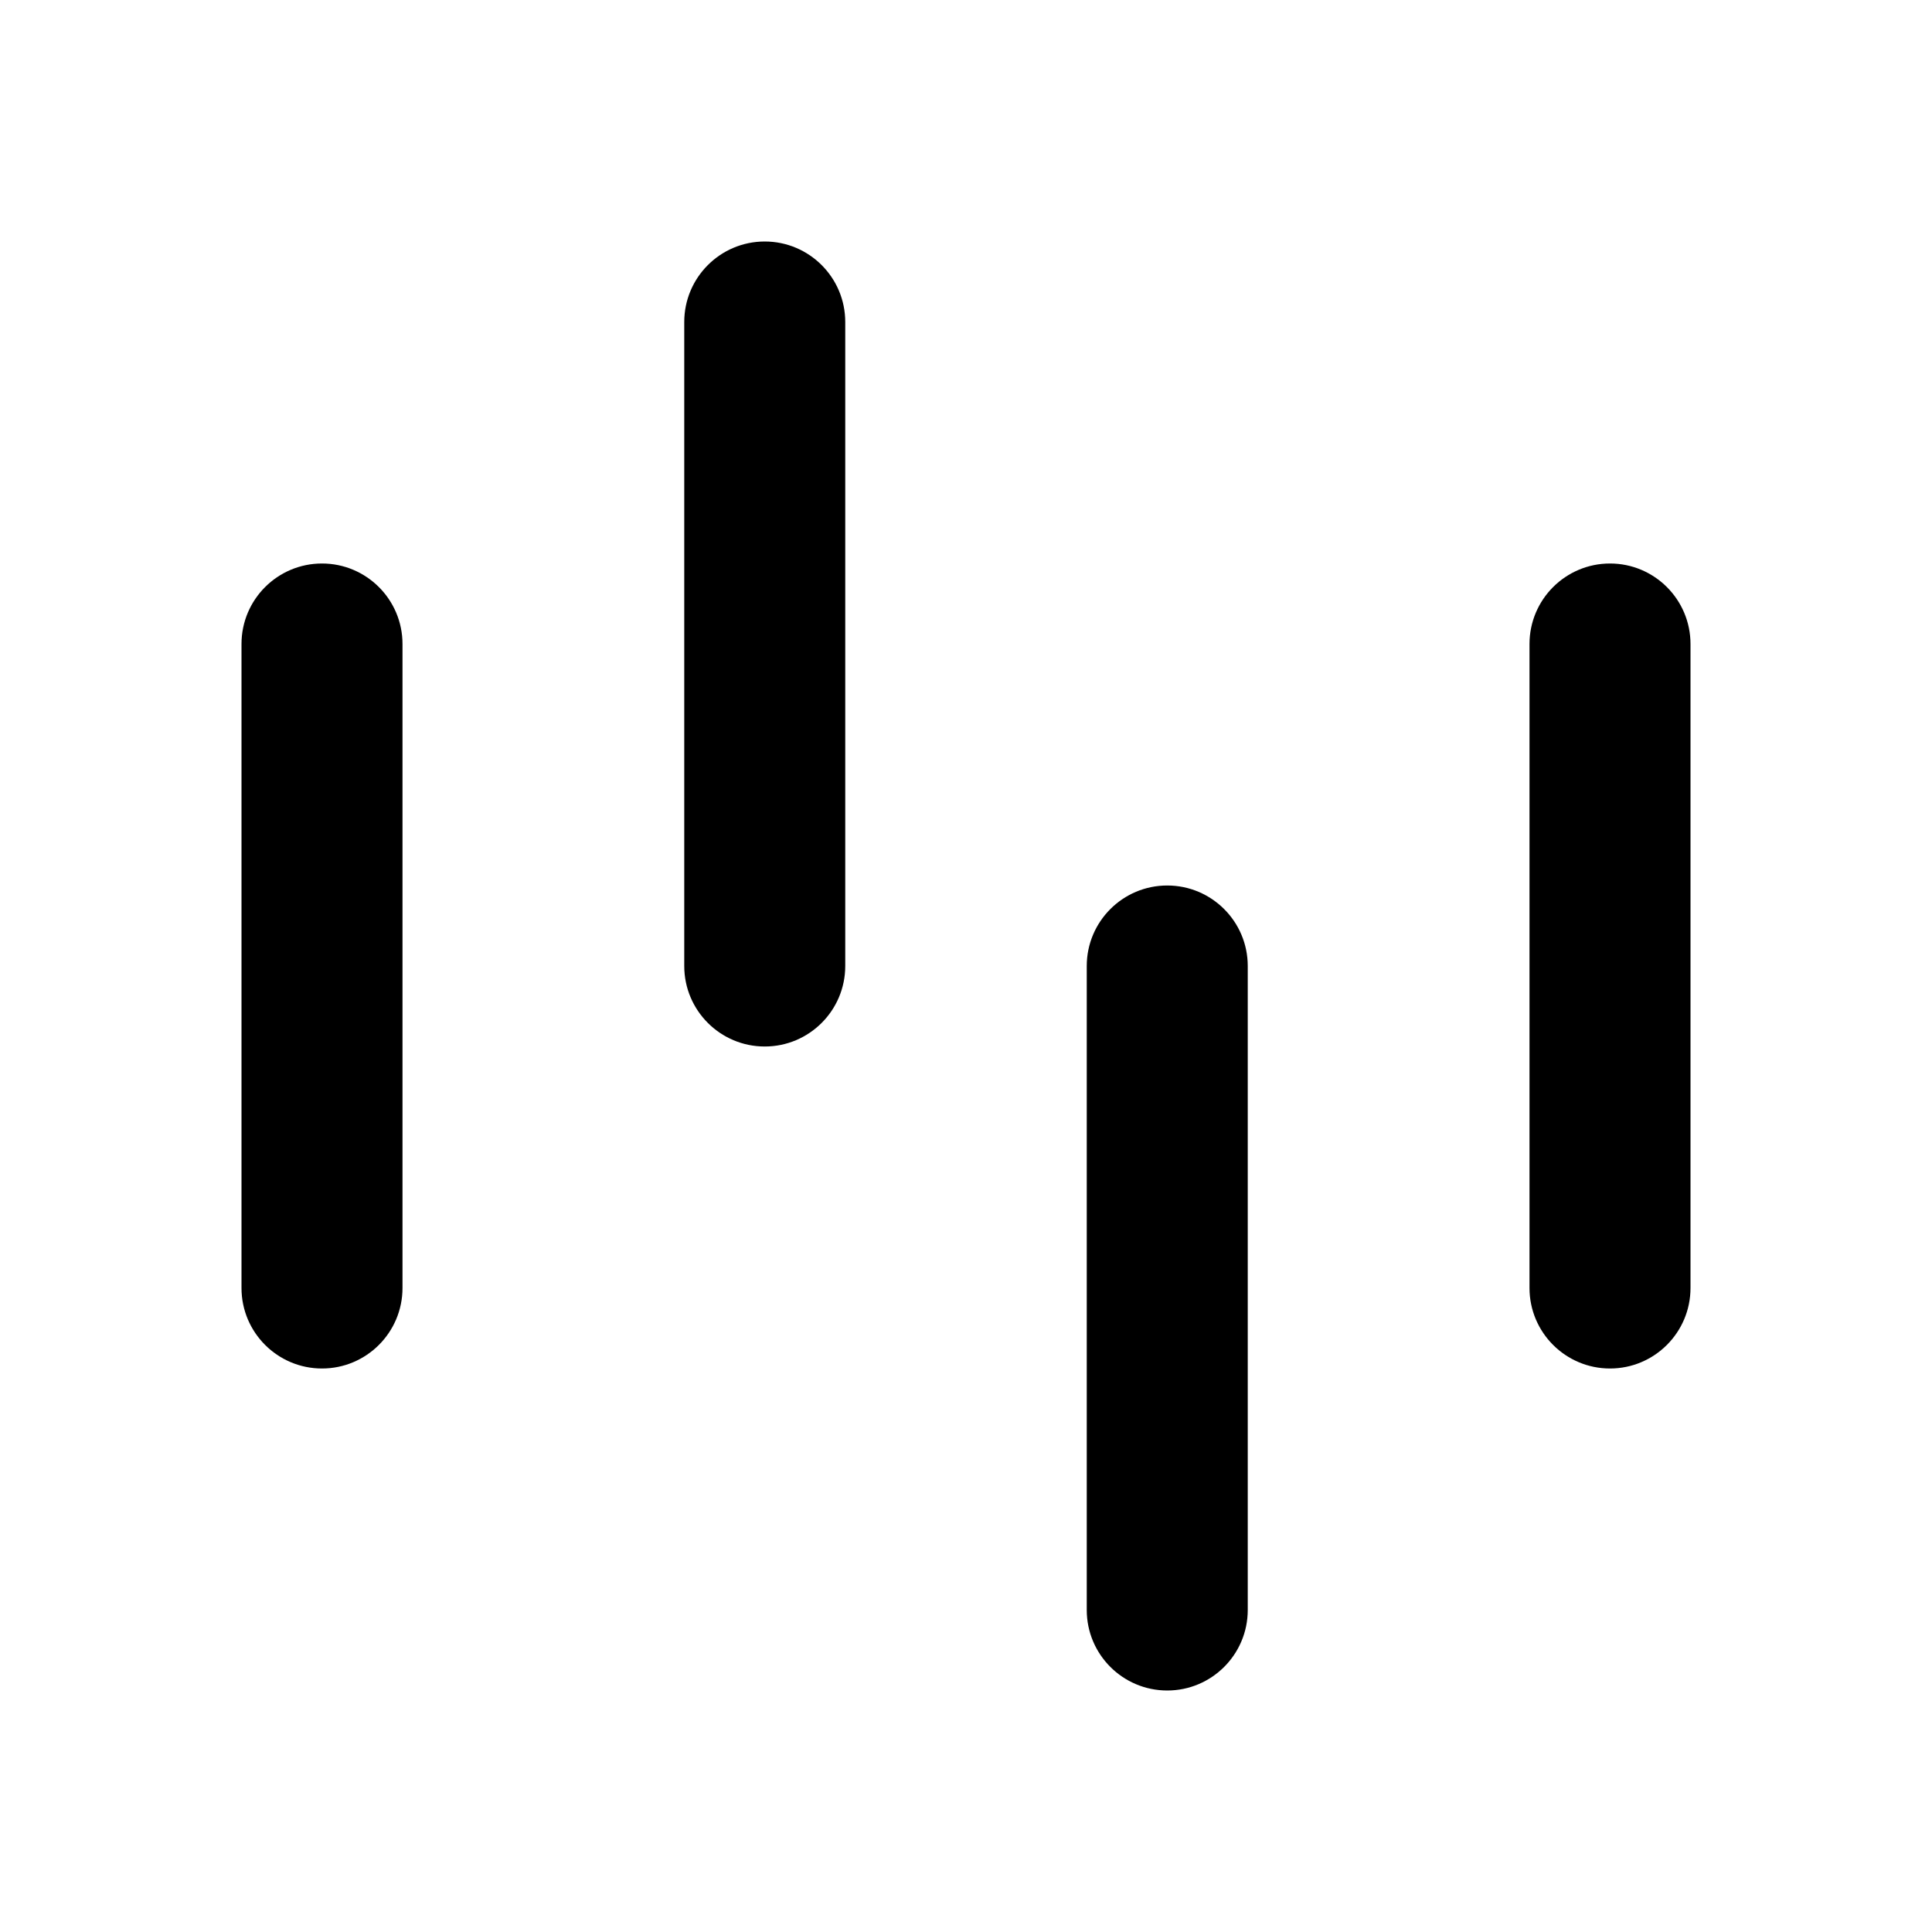 <svg xmlns="http://www.w3.org/2000/svg" width="24" height="24" viewBox="0 0 24 24" fill="none" class="tw-text-royal-500"><path fill-rule="evenodd" clip-rule="evenodd" d="M9.5 3C10.052 3 10.5 3.448 10.5 4V12C10.5 12.552 10.052 13 9.5 13C8.948 13 8.5 12.552 8.5 12V4C8.5 3.448 8.948 3 9.5 3ZM4 7C4.552 7 5 7.448 5 8V16C5 16.552 4.552 17 4 17C3.448 17 3 16.552 3 16V8C3 7.448 3.448 7 4 7ZM20 7C20.552 7 21 7.448 21 8V16C21 16.552 20.552 17 20 17C19.448 17 19 16.552 19 16V8C19 7.448 19.448 7 20 7ZM14.5 11C15.052 11 15.5 11.448 15.5 12V20C15.5 20.552 15.052 21 14.5 21C13.948 21 13.5 20.552 13.5 20V12C13.5 11.448 13.948 11 14.5 11Z" fill="currentColor"></path></svg>
